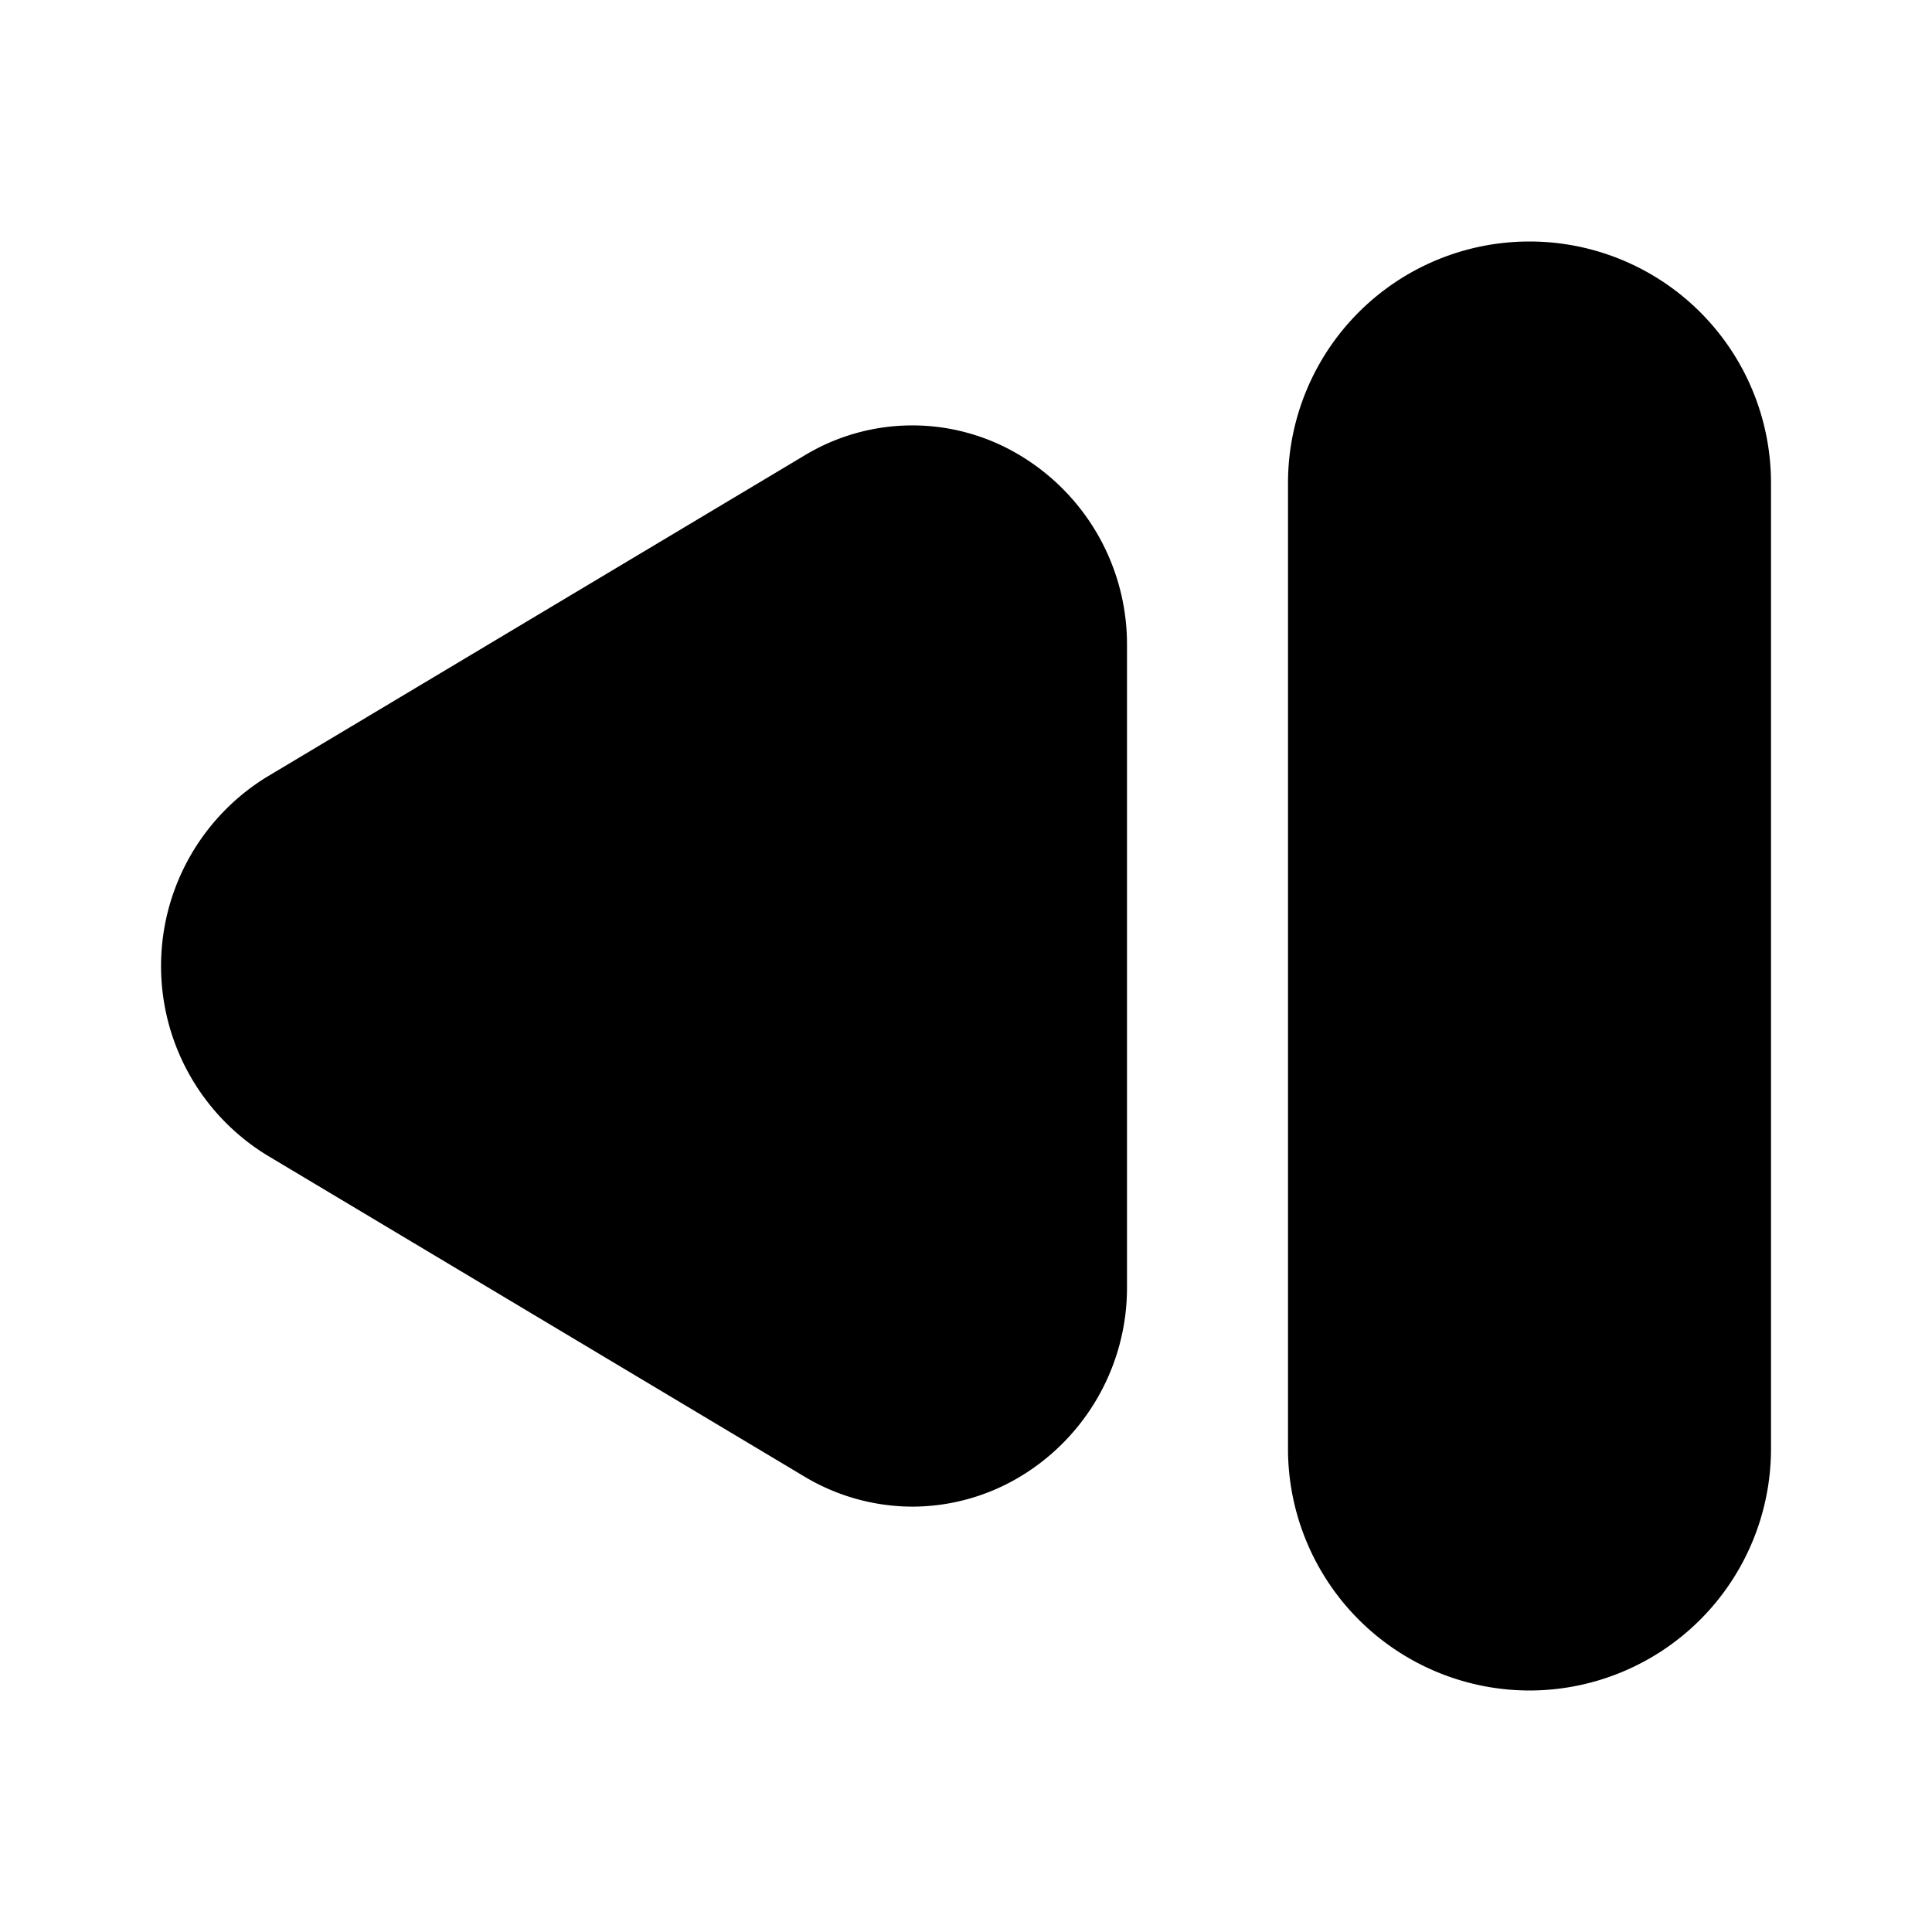<svg xmlns="http://www.w3.org/2000/svg" width="24" height="24" viewBox="0 0 24 24">
    <path class="pr-icon-primary" d="M19,21a3.003,3.003,0,0,1-3-3V6a3,3,0,0,1,6,0V18A3.003,3.003,0,0,1,19,21Z"></path>
    <path class="pr-icon-tertiary" d="M11.333,18.716a2.618,2.618,0,0,1-1.346-.377l-6.667-3.986a2.757,2.757,0,0,1,0-4.705l6.667-3.986A2.589,2.589,0,0,1,12.627,5.631,2.738,2.738,0,0,1,14,8.014v7.973a2.738,2.738,0,0,1-1.373,2.383A2.61,2.61,0,0,1,11.333,18.716Zm-7.5-8.21h0Z"></path>
</svg>
